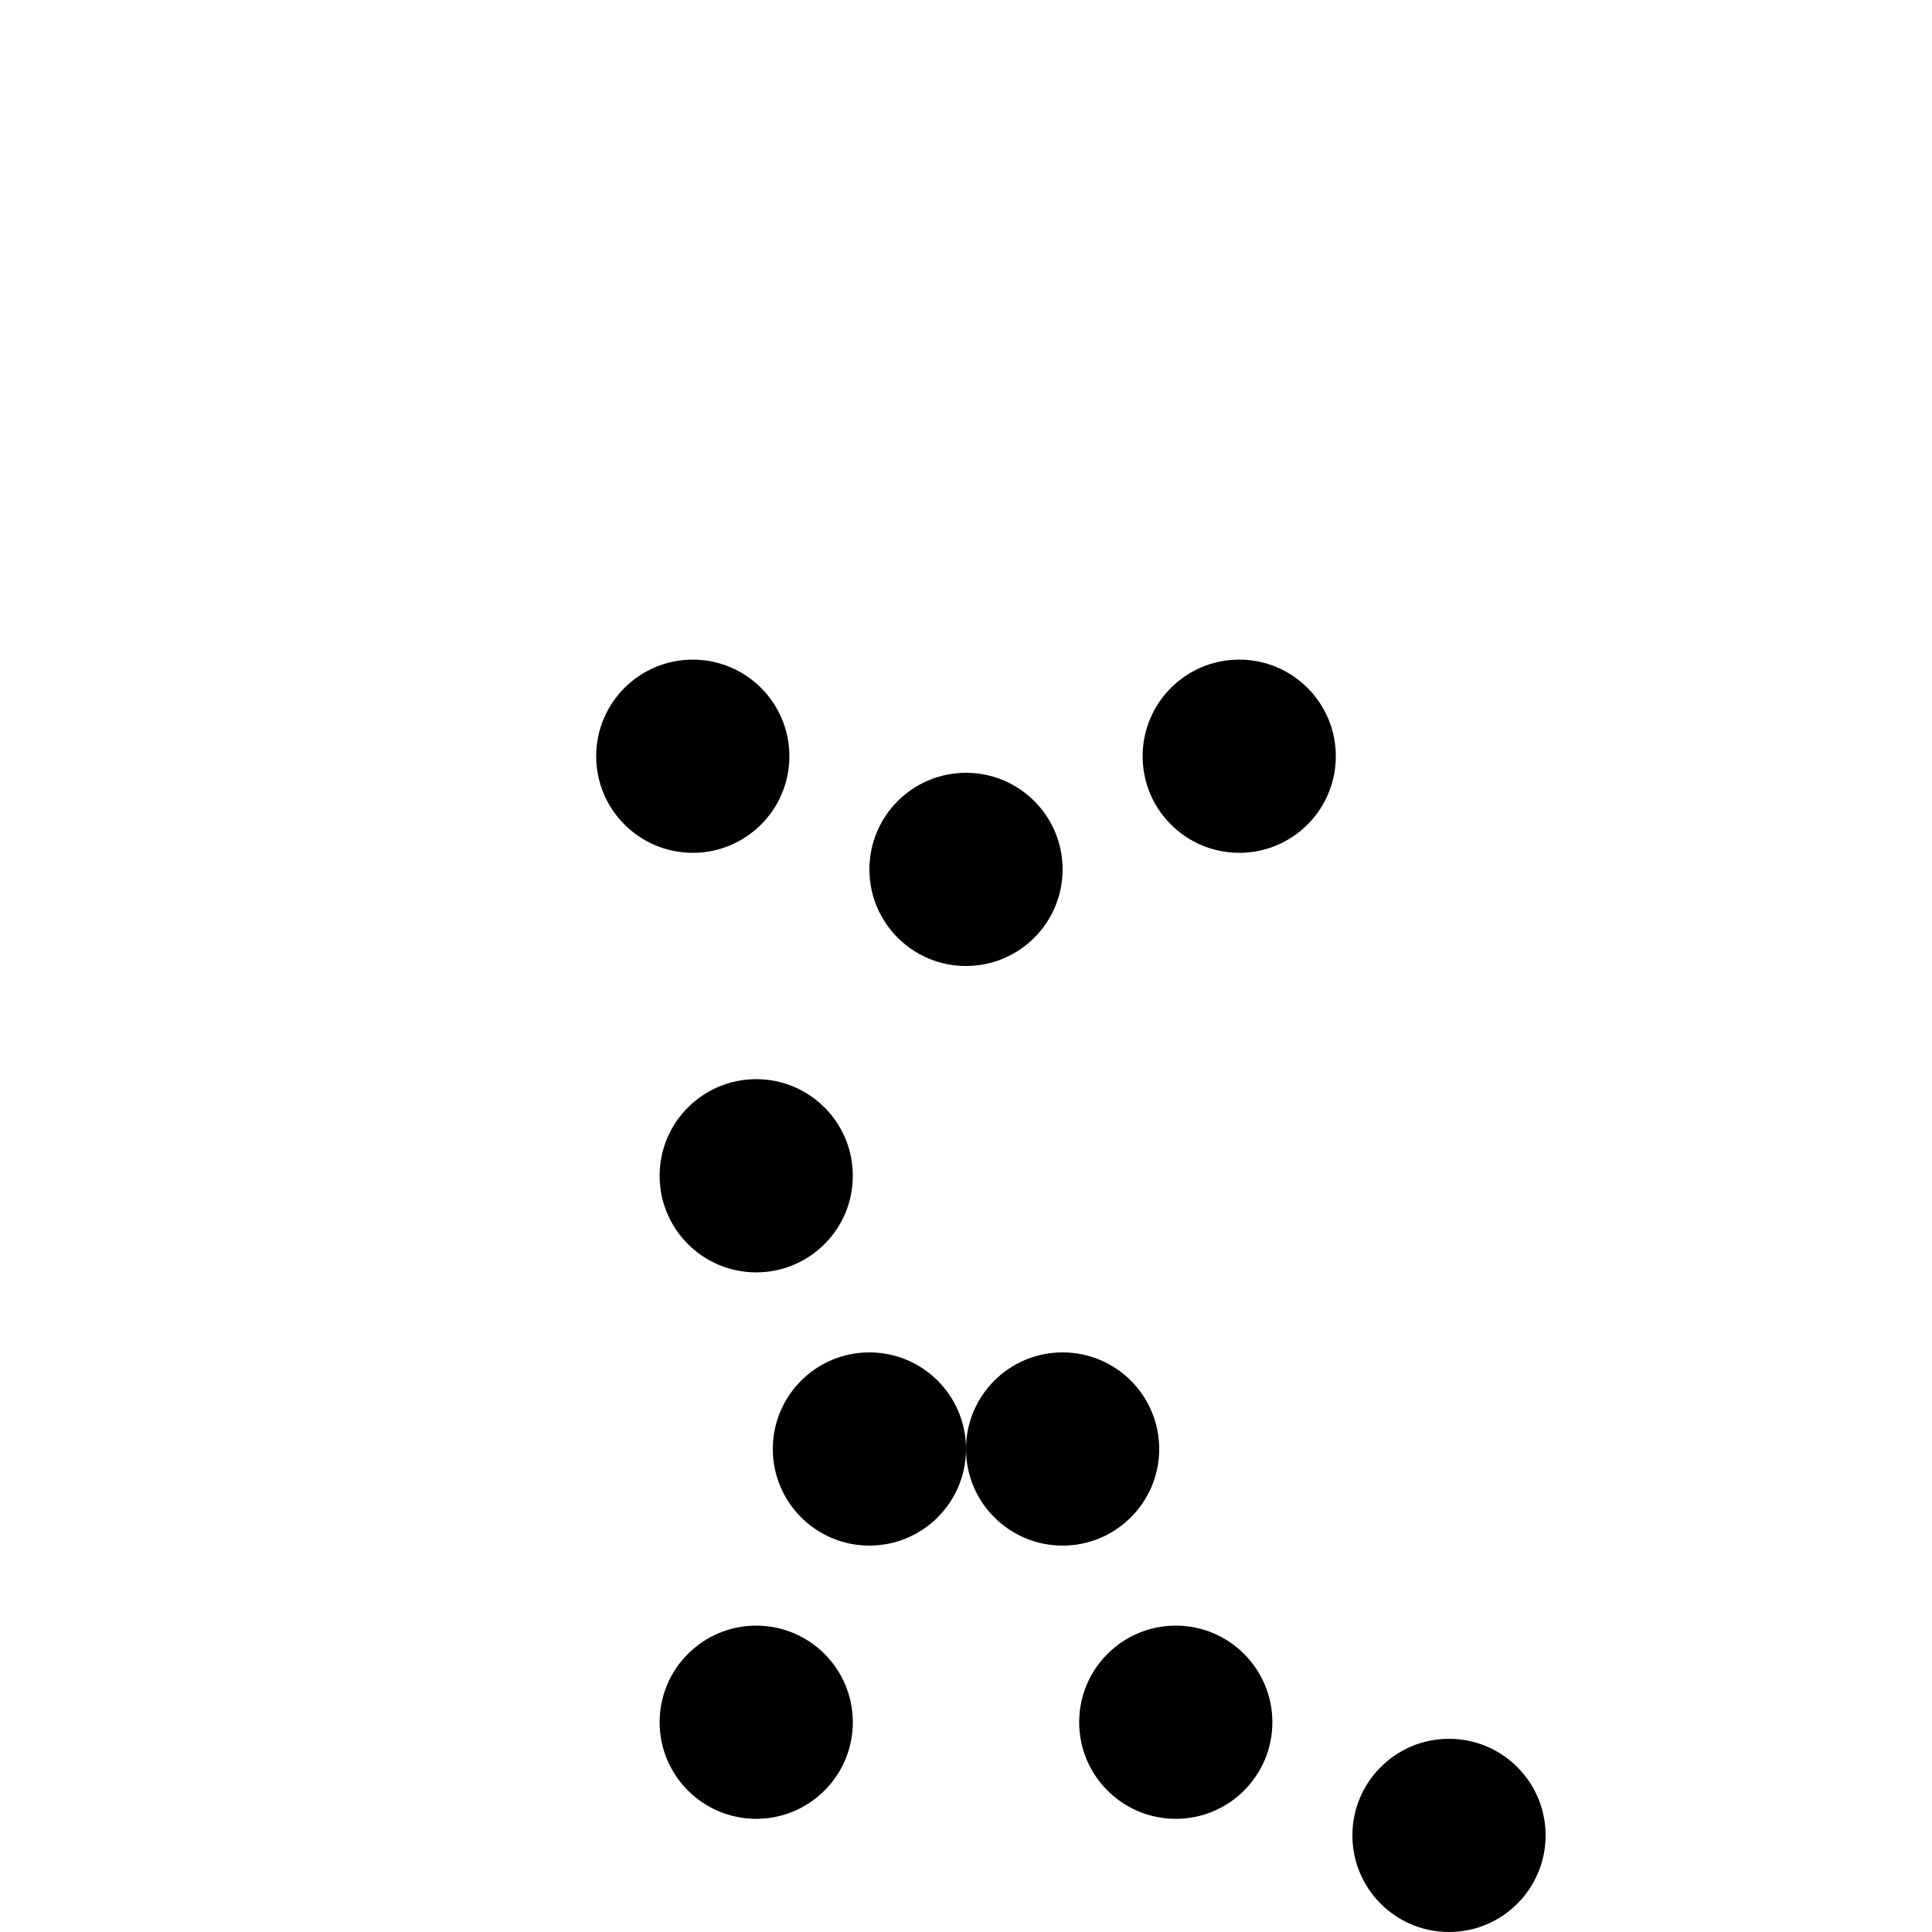 <svg xmlns="http://www.w3.org/2000/svg" width="1000" height="1000">
    <circle cx="641.421" cy="391.421" r="50" />
    <circle cx="500" cy="450" r="50" />
    <circle cx="358.579" cy="391.421" r="50" />
    <circle cx="391.421" cy="608.579" r="50" />
    <circle cx="450" cy="750" r="50" />
    <circle cx="391.421" cy="891.421" r="50" />
    <circle cx="750" cy="950" r="50" />
    <circle cx="608.579" cy="891.421" r="50" />
    <circle cx="550" cy="750" r="50" />
    <style>
        @media(prefers-color-scheme: light) {
            circle {
                fill: #000
            }
        }

        @media(prefers-color-scheme: dark) {
            circle {
                fill: #c99410
            }
        }
    </style>
</svg>